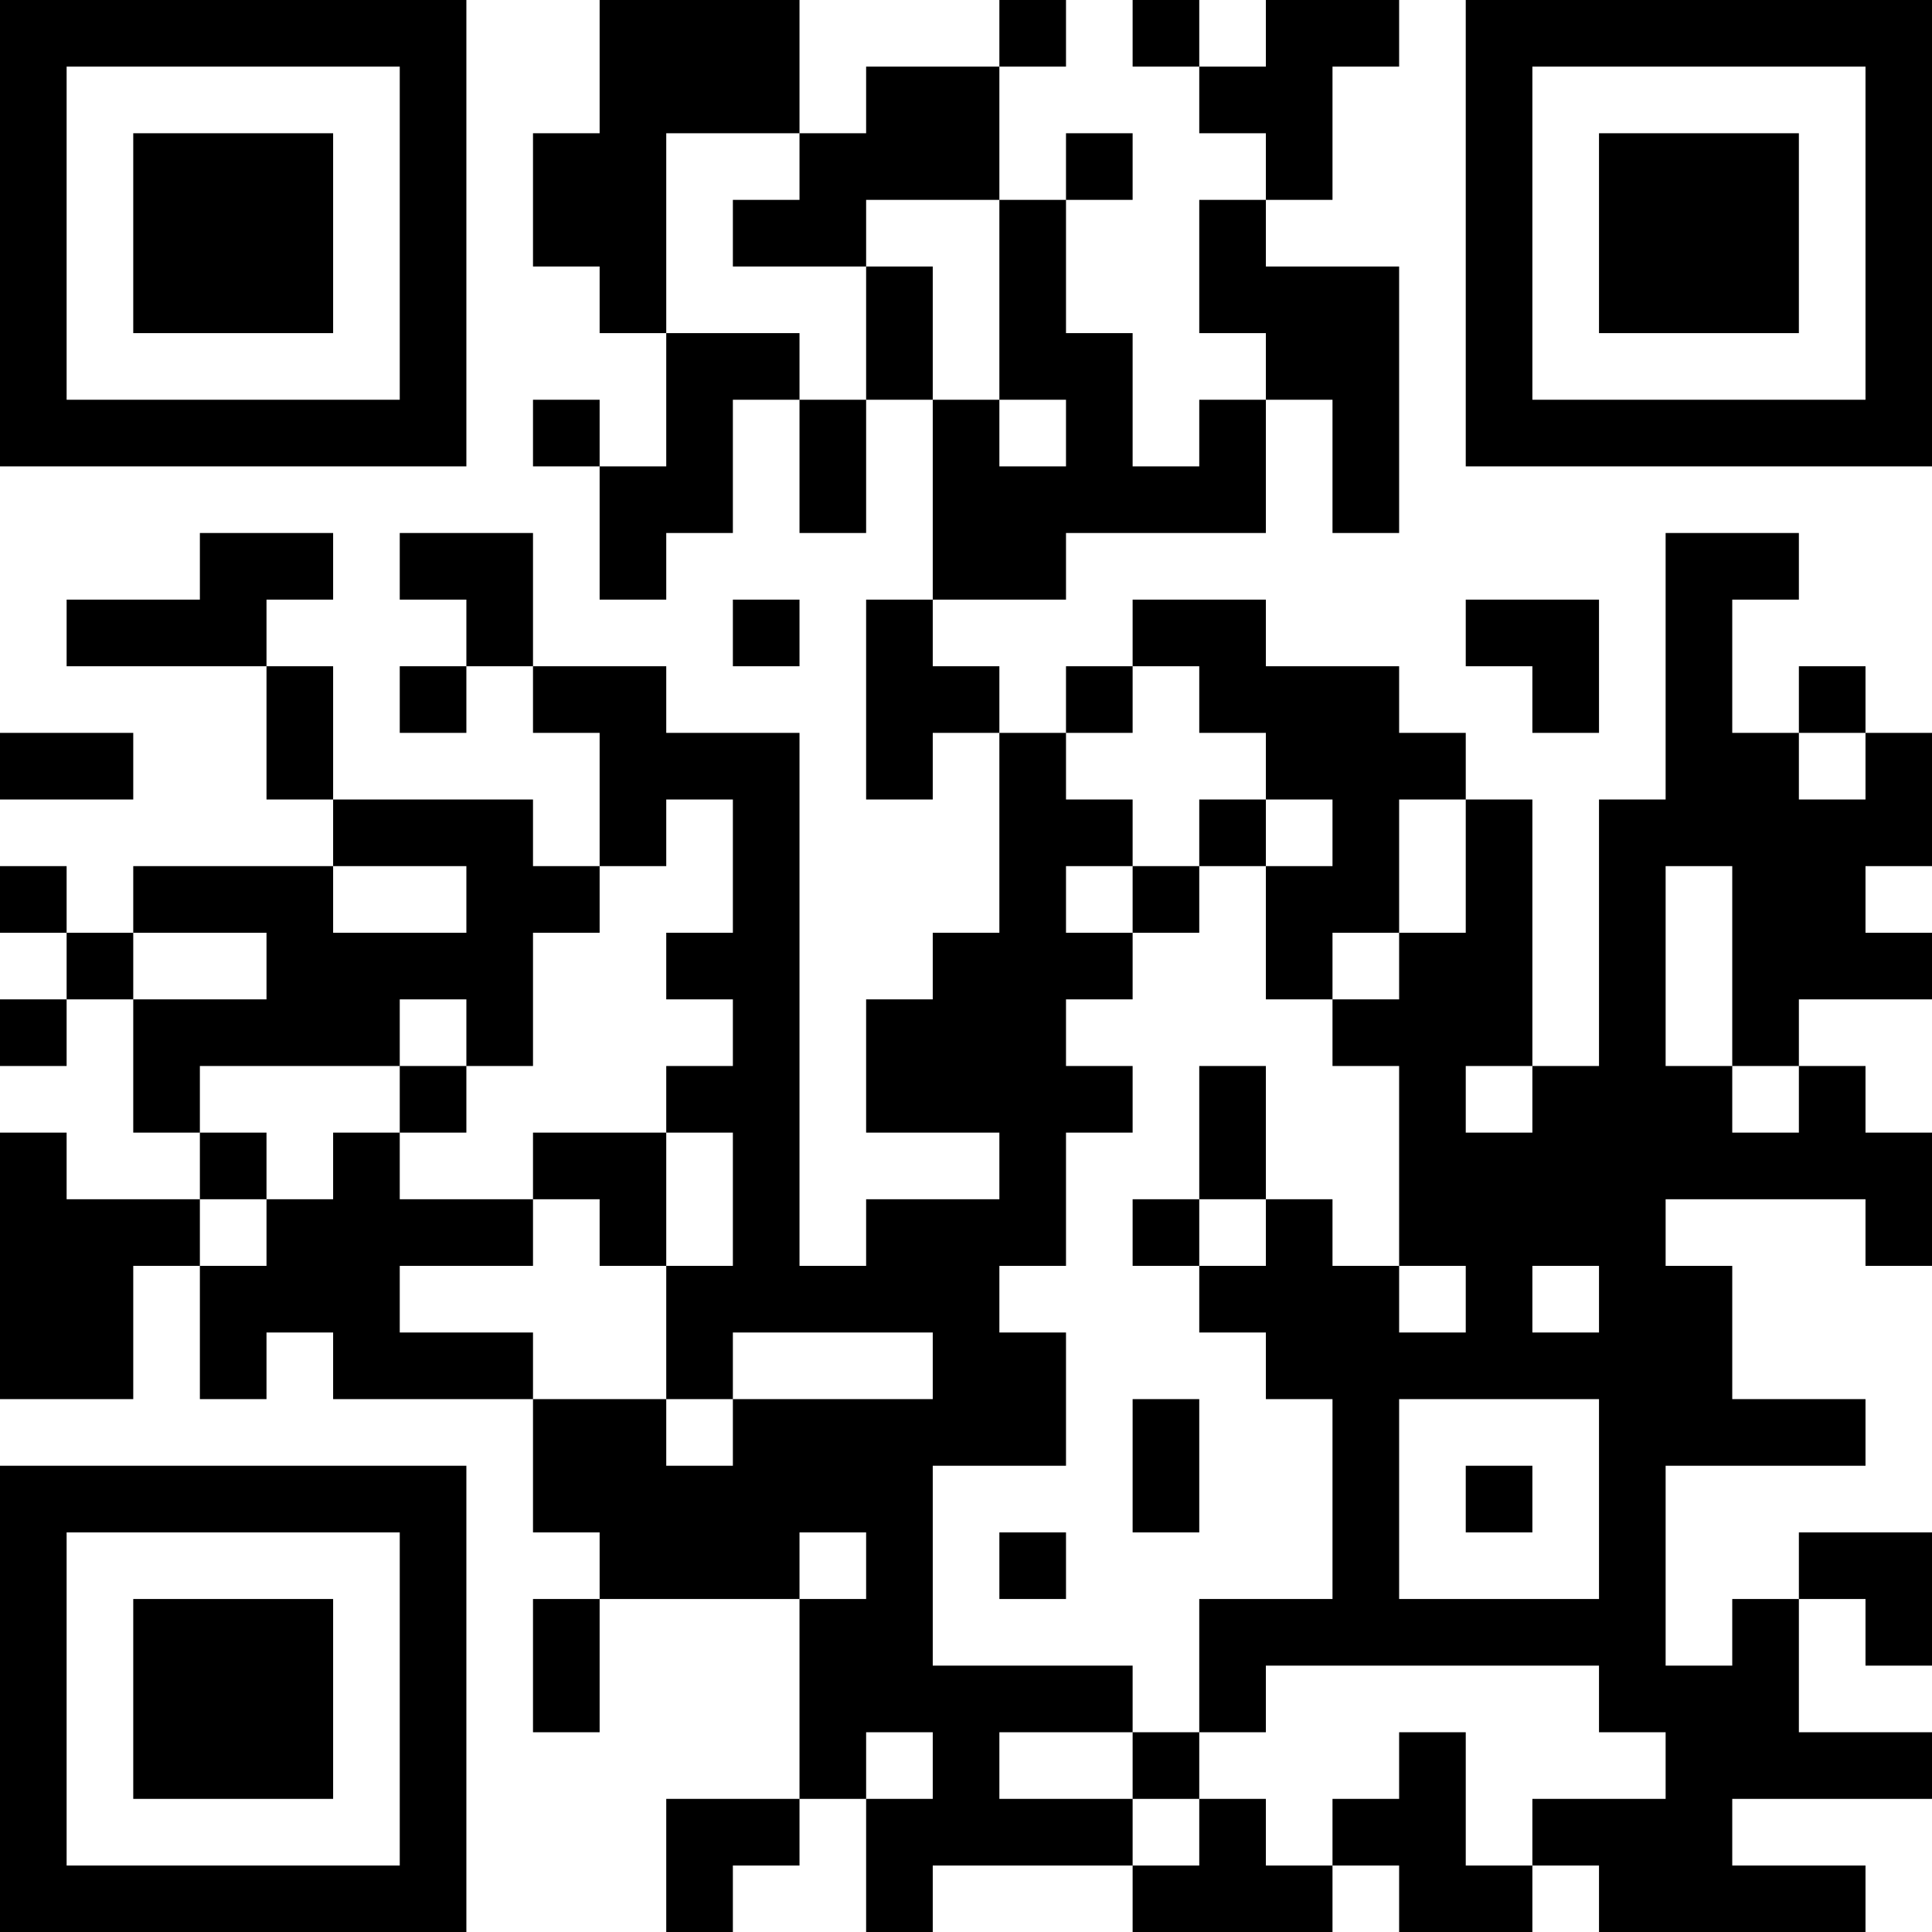 <?xml version="1.0" encoding="UTF-8"?>
<svg xmlns="http://www.w3.org/2000/svg" version="1.1" width="200" height="200" viewBox="0 0 200 200"><rect x="0" y="0" width="200" height="200" fill="#ffffff"/><g transform="scale(6.897)"><g transform="translate(0,0)"><path fill-rule="evenodd" d="M9 0L9 2L8 2L8 4L9 4L9 5L10 5L10 7L9 7L9 6L8 6L8 7L9 7L9 9L10 9L10 8L11 8L11 6L12 6L12 8L13 8L13 6L14 6L14 9L13 9L13 12L14 12L14 11L15 11L15 14L14 14L14 15L13 15L13 17L15 17L15 18L13 18L13 19L12 19L12 11L10 11L10 10L8 10L8 8L6 8L6 9L7 9L7 10L6 10L6 11L7 11L7 10L8 10L8 11L9 11L9 13L8 13L8 12L5 12L5 10L4 10L4 9L5 9L5 8L3 8L3 9L1 9L1 10L4 10L4 12L5 12L5 13L2 13L2 14L1 14L1 13L0 13L0 14L1 14L1 15L0 15L0 16L1 16L1 15L2 15L2 17L3 17L3 18L1 18L1 17L0 17L0 21L2 21L2 19L3 19L3 21L4 21L4 20L5 20L5 21L8 21L8 23L9 23L9 24L8 24L8 26L9 26L9 24L12 24L12 27L10 27L10 29L11 29L11 28L12 28L12 27L13 27L13 29L14 29L14 28L17 28L17 29L20 29L20 28L21 28L21 29L23 29L23 28L24 28L24 29L28 29L28 28L26 28L26 27L29 27L29 26L27 26L27 24L28 24L28 25L29 25L29 23L27 23L27 24L26 24L26 25L25 25L25 22L28 22L28 21L26 21L26 19L25 19L25 18L28 18L28 19L29 19L29 17L28 17L28 16L27 16L27 15L29 15L29 14L28 14L28 13L29 13L29 11L28 11L28 10L27 10L27 11L26 11L26 9L27 9L27 8L25 8L25 12L24 12L24 16L23 16L23 12L22 12L22 11L21 11L21 10L19 10L19 9L17 9L17 10L16 10L16 11L15 11L15 10L14 10L14 9L16 9L16 8L19 8L19 6L20 6L20 8L21 8L21 4L19 4L19 3L20 3L20 1L21 1L21 0L19 0L19 1L18 1L18 0L17 0L17 1L18 1L18 2L19 2L19 3L18 3L18 5L19 5L19 6L18 6L18 7L17 7L17 5L16 5L16 3L17 3L17 2L16 2L16 3L15 3L15 1L16 1L16 0L15 0L15 1L13 1L13 2L12 2L12 0ZM10 2L10 5L12 5L12 6L13 6L13 4L14 4L14 6L15 6L15 7L16 7L16 6L15 6L15 3L13 3L13 4L11 4L11 3L12 3L12 2ZM11 9L11 10L12 10L12 9ZM22 9L22 10L23 10L23 11L24 11L24 9ZM17 10L17 11L16 11L16 12L17 12L17 13L16 13L16 14L17 14L17 15L16 15L16 16L17 16L17 17L16 17L16 19L15 19L15 20L16 20L16 22L14 22L14 25L17 25L17 26L15 26L15 27L17 27L17 28L18 28L18 27L19 27L19 28L20 28L20 27L21 27L21 26L22 26L22 28L23 28L23 27L25 27L25 26L24 26L24 25L19 25L19 26L18 26L18 24L20 24L20 21L19 21L19 20L18 20L18 19L19 19L19 18L20 18L20 19L21 19L21 20L22 20L22 19L21 19L21 16L20 16L20 15L21 15L21 14L22 14L22 12L21 12L21 14L20 14L20 15L19 15L19 13L20 13L20 12L19 12L19 11L18 11L18 10ZM0 11L0 12L2 12L2 11ZM27 11L27 12L28 12L28 11ZM10 12L10 13L9 13L9 14L8 14L8 16L7 16L7 15L6 15L6 16L3 16L3 17L4 17L4 18L3 18L3 19L4 19L4 18L5 18L5 17L6 17L6 18L8 18L8 19L6 19L6 20L8 20L8 21L10 21L10 22L11 22L11 21L14 21L14 20L11 20L11 21L10 21L10 19L11 19L11 17L10 17L10 16L11 16L11 15L10 15L10 14L11 14L11 12ZM18 12L18 13L17 13L17 14L18 14L18 13L19 13L19 12ZM5 13L5 14L7 14L7 13ZM25 13L25 16L26 16L26 17L27 17L27 16L26 16L26 13ZM2 14L2 15L4 15L4 14ZM6 16L6 17L7 17L7 16ZM18 16L18 18L17 18L17 19L18 19L18 18L19 18L19 16ZM22 16L22 17L23 17L23 16ZM8 17L8 18L9 18L9 19L10 19L10 17ZM23 19L23 20L24 20L24 19ZM17 21L17 23L18 23L18 21ZM21 21L21 24L24 24L24 21ZM22 22L22 23L23 23L23 22ZM12 23L12 24L13 24L13 23ZM15 23L15 24L16 24L16 23ZM13 26L13 27L14 27L14 26ZM17 26L17 27L18 27L18 26ZM0 0L0 7L7 7L7 0ZM1 1L1 6L6 6L6 1ZM2 2L2 5L5 5L5 2ZM22 0L22 7L29 7L29 0ZM23 1L23 6L28 6L28 1ZM24 2L24 5L27 5L27 2ZM0 22L0 29L7 29L7 22ZM1 23L1 28L6 28L6 23ZM2 24L2 27L5 27L5 24Z" fill="#000000"/></g></g></svg>

